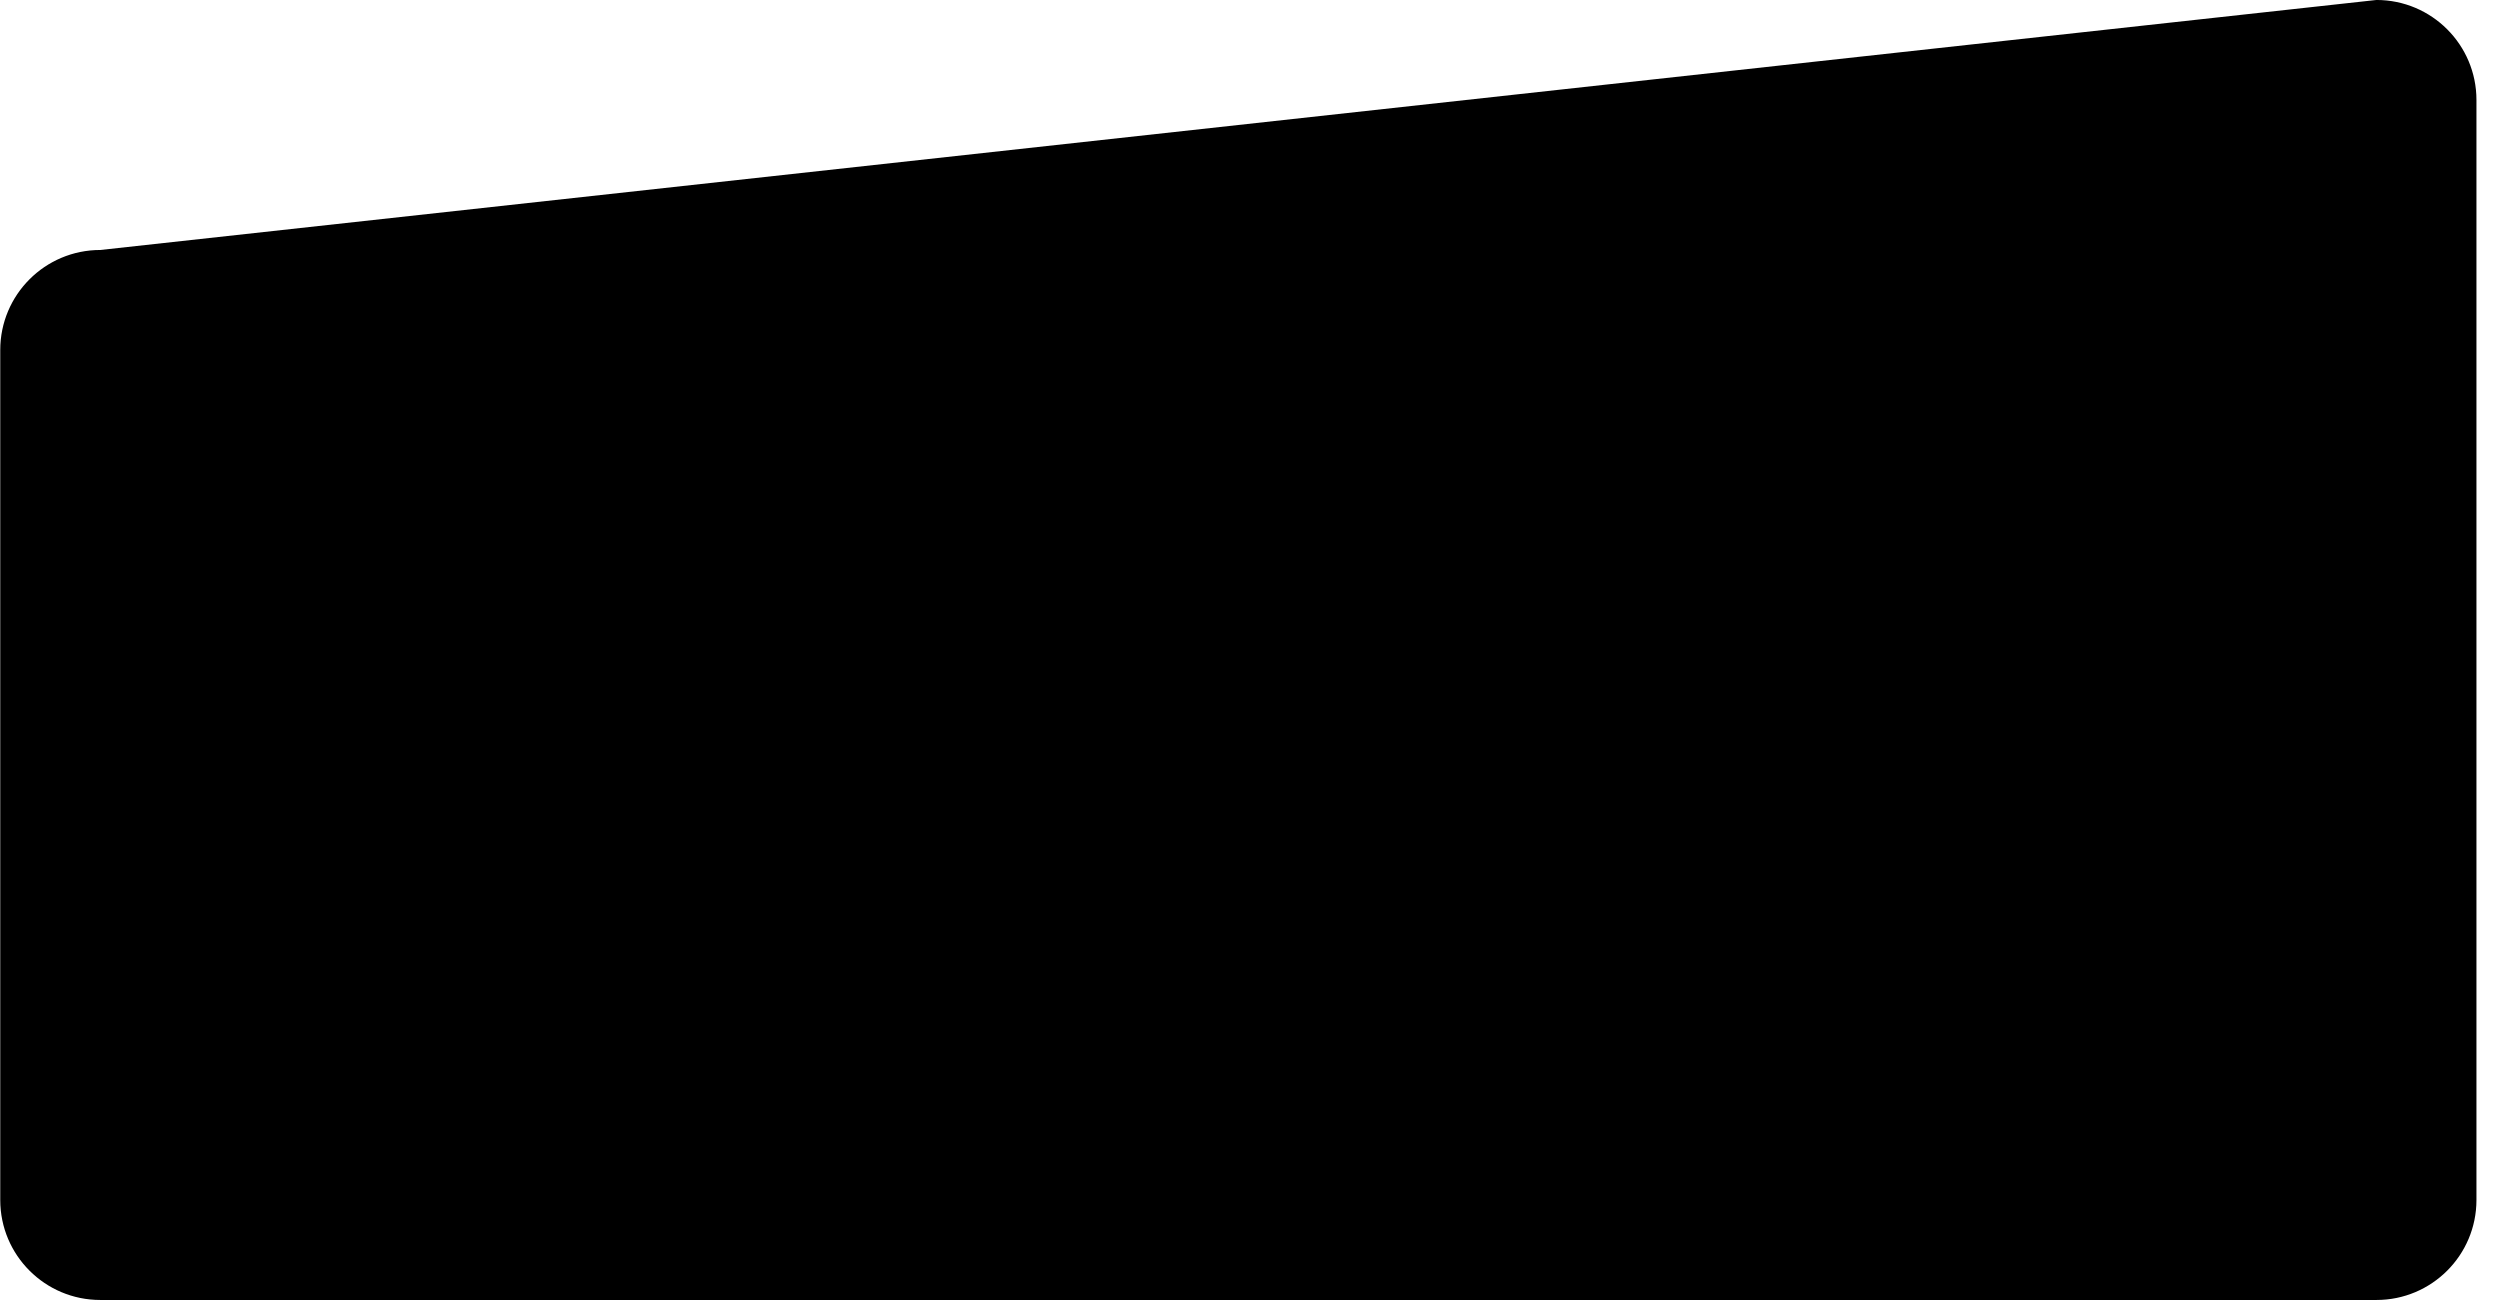 <svg xmlns="http://www.w3.org/2000/svg" width="100" height="52" viewBox="0 0 100 52">
  <path d="M4.012,9.999 C4.012,9.999 95.057,-0.001 95.057,-0.001 C97.267,-0.001 99.058,1.790 99.058,3.999 C99.058,3.999 99.058,47.999 99.058,47.999 C99.058,50.209 97.267,51.999 95.057,51.999 C95.057,51.999 4.012,51.999 4.012,51.999 C1.802,51.999 0.010,50.209 0.010,47.999 C0.010,47.999 0.010,14.000 0.010,14.000 C0.010,11.790 1.802,9.999 4.012,9.999 Z" id="rect-6" fill="%23f1bb00"/>
</svg>
